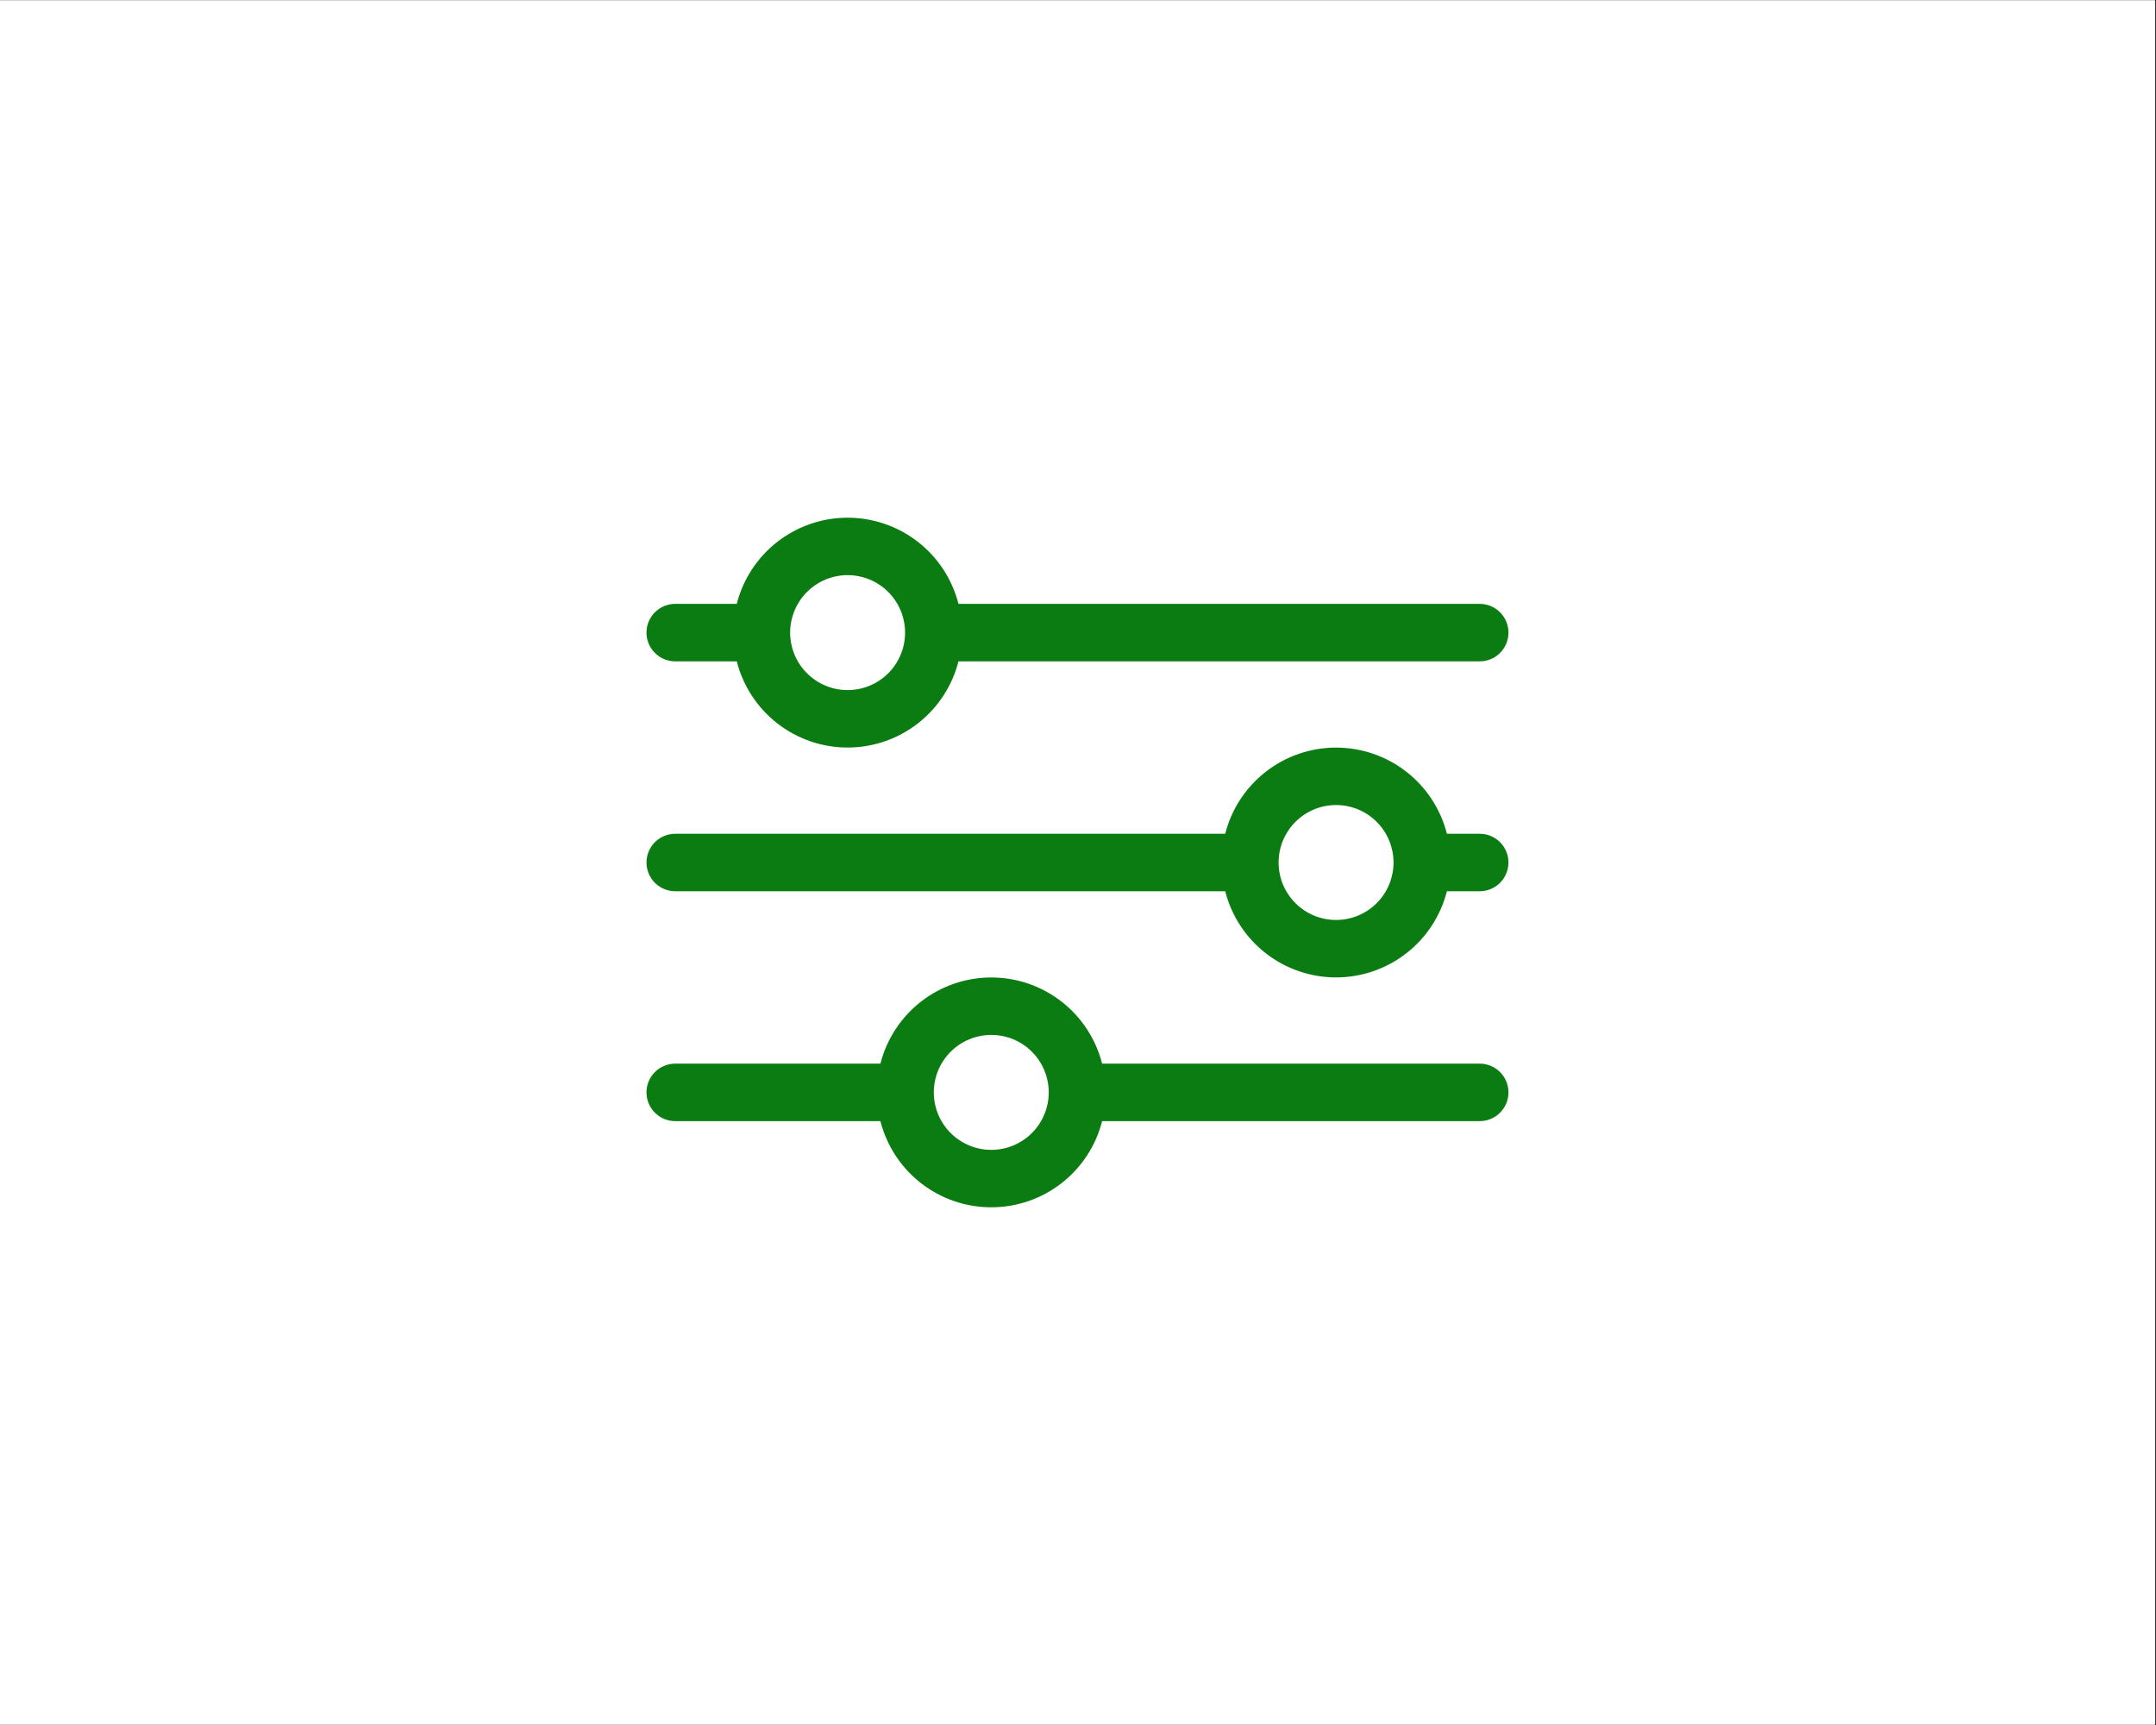 <svg xmlns="http://www.w3.org/2000/svg" xmlns:xlink="http://www.w3.org/1999/xlink" width="1350" zoomAndPan="magnify" viewBox="0 0 1012.5 810" height="1080" preserveAspectRatio="xMidYMid meet" version="1.0"><rect x="0" y="0" width="1012.5" height="810" fill="#333333" stroke="none"/><defs><clipPath id="46be811525"><path d="M 0 0.199 L 1012 0.199 L 1012 809.801 L 0 809.801 Z M 0 0.199 " clip-rule="nonzero"/></clipPath><clipPath id="cbe4e2291e"><path d="M 303.602 243.078 L 708.398 243.078 L 708.398 352 L 303.602 352 Z M 303.602 243.078 " clip-rule="nonzero"/></clipPath><clipPath id="4769a753c7"><path d="M 303.602 458 L 708.398 458 L 708.398 566.922 L 303.602 566.922 Z M 303.602 458 " clip-rule="nonzero"/></clipPath><clipPath id="36762bb463"><path d="M 303.602 351 L 708.398 351 L 708.398 459 L 303.602 459 Z M 303.602 351 " clip-rule="nonzero"/></clipPath></defs><g clip-path="url(#46be811525)"><path fill="#ffffff" d="M 0 0.199 L 1012 0.199 L 1012 809.801 L 0 809.801 Z M 0 0.199 " fill-opacity="1" fill-rule="nonzero"/><path fill="#ffffff" d="M 0 0.199 L 1012 0.199 L 1012 809.801 L 0 809.801 Z M 0 0.199 " fill-opacity="1" fill-rule="nonzero"/></g><g clip-path="url(#cbe4e2291e)"><path fill="#0b7c12" d="M 694.906 283.559 L 450.109 283.559 C 449.746 282.125 449.32 280.711 448.84 279.309 C 448.359 277.91 447.82 276.535 447.223 275.18 C 446.629 273.824 445.977 272.496 445.27 271.195 C 444.566 269.895 443.809 268.625 442.996 267.387 C 442.188 266.148 441.324 264.949 440.418 263.781 C 439.508 262.613 438.551 261.484 437.547 260.398 C 436.543 259.309 435.496 258.266 434.406 257.266 C 433.32 256.262 432.191 255.309 431.02 254.398 C 429.852 253.492 428.648 252.633 427.41 251.824 C 426.172 251.016 424.898 250.258 423.598 249.555 C 422.297 248.852 420.969 248.203 419.613 247.609 C 418.258 247.016 416.879 246.477 415.48 245.996 C 414.082 245.52 412.664 245.098 411.227 244.734 C 409.793 244.371 408.348 244.066 406.887 243.824 C 405.426 243.582 403.961 243.398 402.484 243.277 C 401.012 243.152 399.535 243.094 398.055 243.094 C 396.574 243.094 395.098 243.152 393.621 243.277 C 392.148 243.398 390.68 243.582 389.219 243.824 C 387.762 244.066 386.312 244.371 384.879 244.734 C 383.445 245.098 382.027 245.52 380.625 245.996 C 379.227 246.477 377.848 247.016 376.492 247.609 C 375.141 248.203 373.809 248.852 372.508 249.555 C 371.207 250.258 369.938 251.016 368.695 251.824 C 367.457 252.633 366.254 253.492 365.086 254.398 C 363.918 255.309 362.789 256.262 361.699 257.266 C 360.609 258.266 359.562 259.309 358.559 260.398 C 357.559 261.484 356.602 262.613 355.691 263.781 C 354.781 264.949 353.922 266.148 353.109 267.387 C 352.301 268.625 351.543 269.895 350.836 271.195 C 350.129 272.496 349.48 273.824 348.883 275.18 C 348.289 276.535 347.75 277.91 347.266 279.309 C 346.785 280.711 346.359 282.125 345.996 283.559 L 317.094 283.559 C 316.207 283.559 315.328 283.645 314.461 283.82 C 313.594 283.992 312.75 284.246 311.93 284.586 C 311.109 284.926 310.332 285.34 309.598 285.836 C 308.859 286.328 308.18 286.887 307.551 287.512 C 306.926 288.137 306.367 288.82 305.875 289.559 C 305.383 290.293 304.965 291.07 304.629 291.891 C 304.289 292.707 304.031 293.551 303.859 294.422 C 303.688 295.289 303.602 296.168 303.602 297.055 C 303.602 297.938 303.688 298.816 303.859 299.688 C 304.031 300.555 304.289 301.398 304.629 302.219 C 304.965 303.035 305.383 303.812 305.875 304.551 C 306.367 305.285 306.926 305.969 307.551 306.594 C 308.18 307.223 308.859 307.781 309.598 308.273 C 310.332 308.766 311.109 309.18 311.93 309.52 C 312.75 309.859 313.594 310.113 314.461 310.289 C 315.328 310.461 316.207 310.547 317.094 310.547 L 345.996 310.547 C 346.359 311.98 346.785 313.398 347.266 314.797 C 347.75 316.195 348.289 317.574 348.883 318.926 C 349.48 320.281 350.129 321.609 350.836 322.91 C 351.543 324.211 352.301 325.48 353.109 326.719 C 353.922 327.957 354.781 329.16 355.691 330.324 C 356.602 331.492 357.559 332.621 358.559 333.707 C 359.562 334.797 360.609 335.84 361.699 336.844 C 362.789 337.844 363.918 338.801 365.086 339.707 C 366.254 340.617 367.457 341.473 368.695 342.281 C 369.938 343.09 371.207 343.848 372.508 344.551 C 373.809 345.254 375.141 345.902 376.492 346.496 C 377.848 347.09 379.227 347.629 380.625 348.109 C 382.027 348.59 383.445 349.012 384.879 349.375 C 386.312 349.734 387.762 350.039 389.219 350.281 C 390.68 350.527 392.148 350.707 393.621 350.832 C 395.098 350.953 396.574 351.016 398.055 351.016 C 399.535 351.016 401.012 350.953 402.484 350.832 C 403.961 350.707 405.426 350.527 406.887 350.281 C 408.348 350.039 409.793 349.734 411.227 349.375 C 412.664 349.012 414.082 348.59 415.48 348.109 C 416.879 347.629 418.258 347.09 419.613 346.496 C 420.969 345.902 422.297 345.254 423.598 344.551 C 424.898 343.848 426.172 343.09 427.41 342.281 C 428.648 341.473 429.852 340.617 431.02 339.707 C 432.191 338.801 433.32 337.844 434.406 336.844 C 435.496 335.84 436.543 334.797 437.547 333.707 C 438.551 332.621 439.508 331.492 440.418 330.324 C 441.324 329.16 442.188 327.957 442.996 326.719 C 443.809 325.48 444.566 324.211 445.27 322.91 C 445.977 321.609 446.629 320.281 447.223 318.926 C 447.82 317.574 448.359 316.195 448.84 314.797 C 449.32 313.398 449.746 311.98 450.109 310.547 L 694.906 310.547 C 695.793 310.547 696.672 310.461 697.539 310.289 C 698.406 310.113 699.25 309.859 700.07 309.52 C 700.891 309.18 701.668 308.766 702.402 308.273 C 703.141 307.781 703.82 307.223 704.449 306.594 C 705.074 305.969 705.633 305.285 706.125 304.551 C 706.617 303.812 707.035 303.035 707.371 302.219 C 707.711 301.398 707.969 300.555 708.141 299.688 C 708.312 298.816 708.398 297.938 708.398 297.055 C 708.398 296.168 708.312 295.289 708.141 294.422 C 707.969 293.551 707.711 292.707 707.371 291.891 C 707.035 291.07 706.617 290.293 706.125 289.559 C 705.633 288.82 705.074 288.137 704.449 287.512 C 703.82 286.887 703.141 286.328 702.402 285.836 C 701.668 285.34 700.891 284.926 700.07 284.586 C 699.25 284.246 698.406 283.992 697.539 283.82 C 696.672 283.645 695.793 283.559 694.906 283.559 Z M 398.055 324.039 C 397.168 324.039 396.289 323.996 395.41 323.91 C 394.527 323.824 393.656 323.695 392.789 323.52 C 391.922 323.348 391.066 323.133 390.219 322.879 C 389.375 322.621 388.543 322.324 387.727 321.984 C 386.91 321.648 386.113 321.27 385.332 320.852 C 384.551 320.438 383.797 319.984 383.059 319.492 C 382.324 319 381.617 318.477 380.934 317.914 C 380.25 317.355 379.598 316.762 378.973 316.137 C 378.348 315.512 377.754 314.855 377.191 314.172 C 376.633 313.492 376.105 312.781 375.613 312.047 C 375.125 311.312 374.672 310.555 374.254 309.773 C 373.836 308.996 373.461 308.195 373.121 307.379 C 372.781 306.562 372.484 305.734 372.23 304.887 C 371.973 304.043 371.758 303.184 371.586 302.316 C 371.414 301.453 371.285 300.578 371.195 299.699 C 371.109 298.82 371.066 297.938 371.066 297.055 C 371.066 296.168 371.109 295.289 371.195 294.406 C 371.285 293.527 371.414 292.656 371.586 291.789 C 371.758 290.922 371.973 290.066 372.23 289.219 C 372.484 288.375 372.781 287.543 373.121 286.727 C 373.461 285.91 373.836 285.113 374.254 284.332 C 374.672 283.551 375.125 282.797 375.613 282.059 C 376.105 281.324 376.633 280.617 377.191 279.934 C 377.754 279.25 378.348 278.598 378.973 277.973 C 379.598 277.348 380.25 276.754 380.934 276.191 C 381.617 275.633 382.324 275.105 383.059 274.613 C 383.797 274.125 384.551 273.668 385.332 273.254 C 386.113 272.836 386.91 272.461 387.727 272.121 C 388.543 271.781 389.375 271.484 390.219 271.23 C 391.066 270.973 391.922 270.758 392.789 270.586 C 393.656 270.414 394.527 270.285 395.41 270.195 C 396.289 270.109 397.168 270.066 398.055 270.066 C 398.938 270.066 399.82 270.109 400.699 270.195 C 401.578 270.285 402.453 270.414 403.316 270.586 C 404.184 270.758 405.043 270.973 405.887 271.23 C 406.734 271.484 407.562 271.781 408.379 272.121 C 409.199 272.461 409.996 272.836 410.773 273.254 C 411.555 273.668 412.312 274.125 413.047 274.613 C 413.781 275.105 414.492 275.633 415.172 276.191 C 415.855 276.754 416.512 277.348 417.137 277.973 C 417.762 278.598 418.355 279.25 418.914 279.934 C 419.477 280.617 420 281.324 420.492 282.059 C 420.984 282.797 421.438 283.551 421.855 284.332 C 422.27 285.113 422.648 285.91 422.984 286.727 C 423.324 287.543 423.621 288.375 423.879 289.219 C 424.133 290.066 424.348 290.922 424.523 291.789 C 424.695 292.656 424.824 293.527 424.91 294.406 C 424.996 295.289 425.039 296.168 425.039 297.055 C 425.039 297.938 424.996 298.82 424.91 299.699 C 424.824 300.578 424.695 301.453 424.523 302.316 C 424.348 303.184 424.133 304.043 423.879 304.887 C 423.621 305.734 423.324 306.562 422.984 307.379 C 422.648 308.195 422.27 308.996 421.852 309.773 C 421.438 310.555 420.984 311.312 420.492 312.047 C 420 312.781 419.477 313.492 418.914 314.172 C 418.355 314.855 417.762 315.512 417.137 316.137 C 416.512 316.762 415.855 317.355 415.172 317.914 C 414.492 318.477 413.781 319 413.047 319.492 C 412.312 319.984 411.555 320.438 410.773 320.852 C 409.996 321.27 409.199 321.648 408.379 321.984 C 407.562 322.324 406.734 322.621 405.887 322.879 C 405.043 323.133 404.184 323.348 403.316 323.52 C 402.453 323.695 401.578 323.824 400.699 323.91 C 399.82 323.996 398.938 324.039 398.055 324.039 Z M 398.055 324.039 " fill-opacity="1" fill-rule="nonzero"/></g><g clip-path="url(#4769a753c7)"><path fill="#0b7c12" d="M 694.906 499.453 L 517.578 499.453 C 517.211 498.02 516.789 496.602 516.309 495.203 C 515.824 493.805 515.285 492.426 514.691 491.074 C 514.094 489.719 513.441 488.391 512.738 487.09 C 512.031 485.789 511.273 484.52 510.465 483.281 C 509.652 482.043 508.793 480.84 507.883 479.676 C 506.973 478.508 506.016 477.379 505.012 476.293 C 504.012 475.203 502.965 474.16 501.875 473.156 C 500.785 472.156 499.656 471.199 498.488 470.293 C 497.32 469.383 496.117 468.527 494.875 467.719 C 493.637 466.91 492.367 466.152 491.066 465.449 C 489.762 464.746 488.434 464.098 487.078 463.504 C 485.723 462.91 484.348 462.371 482.945 461.891 C 481.547 461.41 480.129 460.988 478.695 460.625 C 477.262 460.266 475.812 459.961 474.355 459.719 C 472.895 459.473 471.426 459.293 469.953 459.168 C 468.477 459.047 467 458.984 465.52 458.984 C 464.039 458.984 462.562 459.047 461.09 459.168 C 459.613 459.293 458.145 459.473 456.688 459.719 C 455.227 459.961 453.781 460.266 452.344 460.625 C 450.91 460.988 449.492 461.41 448.094 461.891 C 446.695 462.371 445.316 462.91 443.961 463.504 C 442.605 464.098 441.277 464.746 439.977 465.449 C 438.672 466.152 437.402 466.91 436.164 467.719 C 434.926 468.527 433.719 469.383 432.551 470.293 C 431.383 471.199 430.254 472.156 429.164 473.156 C 428.074 474.16 427.031 475.203 426.027 476.293 C 425.023 477.379 424.066 478.508 423.156 479.676 C 422.246 480.84 421.387 482.043 420.578 483.281 C 419.766 484.52 419.008 485.789 418.301 487.09 C 417.598 488.391 416.945 489.719 416.352 491.074 C 415.754 492.426 415.215 493.805 414.734 495.203 C 414.25 496.602 413.828 498.02 413.461 499.453 L 317.094 499.453 C 316.207 499.453 315.328 499.539 314.461 499.711 C 313.594 499.887 312.75 500.141 311.93 500.48 C 311.109 500.82 310.332 501.234 309.598 501.727 C 308.859 502.219 308.18 502.777 307.551 503.406 C 306.926 504.031 306.367 504.715 305.875 505.449 C 305.383 506.188 304.965 506.965 304.629 507.781 C 304.289 508.602 304.031 509.445 303.859 510.312 C 303.688 511.184 303.602 512.062 303.602 512.945 C 303.602 513.832 303.688 514.711 303.859 515.578 C 304.031 516.449 304.289 517.293 304.629 518.109 C 304.965 518.93 305.383 519.707 305.875 520.441 C 306.367 521.18 306.926 521.863 307.551 522.488 C 308.18 523.113 308.859 523.672 309.598 524.164 C 310.332 524.656 311.109 525.074 311.93 525.414 C 312.75 525.75 313.594 526.008 314.461 526.18 C 315.328 526.355 316.207 526.441 317.094 526.441 L 413.461 526.441 C 413.828 527.875 414.25 529.289 414.734 530.691 C 415.215 532.09 415.754 533.465 416.352 534.82 C 416.945 536.176 417.598 537.504 418.301 538.805 C 419.008 540.105 419.766 541.375 420.578 542.613 C 421.387 543.852 422.246 545.051 423.156 546.219 C 424.066 547.387 425.023 548.516 426.027 549.602 C 427.031 550.691 428.074 551.734 429.164 552.734 C 430.254 553.738 431.383 554.691 432.551 555.602 C 433.719 556.508 434.926 557.367 436.164 558.176 C 437.402 558.984 438.672 559.742 439.977 560.445 C 441.277 561.148 442.605 561.797 443.961 562.391 C 445.316 562.984 446.695 563.523 448.094 564.004 C 449.492 564.48 450.91 564.902 452.344 565.266 C 453.781 565.629 455.227 565.934 456.688 566.176 C 458.145 566.418 459.613 566.602 461.09 566.723 C 462.562 566.848 464.039 566.906 465.52 566.906 C 467 566.906 468.477 566.848 469.953 566.723 C 471.426 566.602 472.895 566.418 474.355 566.176 C 475.812 565.934 477.262 565.629 478.695 565.266 C 480.129 564.902 481.547 564.48 482.945 564.004 C 484.348 563.523 485.723 562.984 487.078 562.391 C 488.434 561.797 489.762 561.148 491.066 560.445 C 492.367 559.742 493.637 558.984 494.875 558.176 C 496.117 557.367 497.32 556.508 498.488 555.602 C 499.656 554.691 500.785 553.738 501.875 552.734 C 502.965 551.734 504.012 550.691 505.012 549.602 C 506.016 548.516 506.973 547.387 507.883 546.219 C 508.793 545.051 509.652 543.852 510.465 542.613 C 511.273 541.375 512.031 540.105 512.738 538.805 C 513.441 537.504 514.094 536.176 514.691 534.82 C 515.285 533.465 515.824 532.09 516.309 530.691 C 516.789 529.289 517.211 527.875 517.578 526.441 L 694.906 526.441 C 695.793 526.441 696.672 526.355 697.539 526.18 C 698.406 526.008 699.25 525.75 700.07 525.414 C 700.891 525.074 701.668 524.656 702.402 524.164 C 703.141 523.672 703.82 523.113 704.449 522.488 C 705.074 521.863 705.633 521.18 706.125 520.441 C 706.617 519.707 707.035 518.93 707.371 518.109 C 707.711 517.293 707.969 516.449 708.141 515.578 C 708.312 514.711 708.398 513.832 708.398 512.945 C 708.398 512.062 708.312 511.184 708.141 510.312 C 707.969 509.445 707.711 508.602 707.371 507.781 C 707.035 506.965 706.617 506.188 706.125 505.449 C 705.633 504.715 705.074 504.031 704.449 503.406 C 703.82 502.777 703.141 502.219 702.402 501.727 C 701.668 501.234 700.891 500.82 700.07 500.48 C 699.25 500.141 698.406 499.887 697.539 499.711 C 696.672 499.539 695.793 499.453 694.906 499.453 Z M 465.52 539.934 C 464.637 539.934 463.754 539.891 462.875 539.805 C 461.996 539.715 461.121 539.586 460.254 539.414 C 459.387 539.242 458.531 539.027 457.688 538.77 C 456.84 538.516 456.008 538.219 455.191 537.879 C 454.375 537.539 453.578 537.164 452.797 536.746 C 452.02 536.332 451.262 535.875 450.527 535.387 C 449.793 534.895 449.082 534.367 448.398 533.809 C 447.715 533.246 447.062 532.652 446.438 532.027 C 445.812 531.402 445.219 530.75 444.66 530.066 C 444.098 529.383 443.574 528.676 443.082 527.941 C 442.59 527.203 442.137 526.449 441.719 525.668 C 441.305 524.887 440.926 524.09 440.586 523.273 C 440.25 522.457 439.953 521.625 439.695 520.781 C 439.438 519.934 439.223 519.078 439.051 518.211 C 438.879 517.344 438.75 516.473 438.664 515.594 C 438.578 514.711 438.535 513.832 438.535 512.945 C 438.535 512.062 438.578 511.18 438.664 510.301 C 438.75 509.422 438.879 508.547 439.051 507.684 C 439.223 506.816 439.438 505.957 439.695 505.113 C 439.953 504.266 440.25 503.438 440.586 502.621 C 440.926 501.805 441.305 501.004 441.719 500.227 C 442.137 499.445 442.59 498.688 443.082 497.953 C 443.574 497.219 444.098 496.508 444.66 495.828 C 445.219 495.145 445.812 494.488 446.438 493.863 C 447.062 493.238 447.715 492.645 448.398 492.086 C 449.082 491.523 449.793 491 450.527 490.508 C 451.262 490.016 452.02 489.562 452.797 489.148 C 453.578 488.73 454.375 488.352 455.191 488.016 C 456.008 487.676 456.84 487.379 457.688 487.121 C 458.531 486.867 459.387 486.652 460.254 486.48 C 461.121 486.305 461.996 486.176 462.875 486.09 C 463.754 486.004 464.637 485.961 465.52 485.961 C 466.402 485.961 467.285 486.004 468.164 486.09 C 469.043 486.176 469.918 486.305 470.785 486.48 C 471.652 486.652 472.508 486.867 473.355 487.121 C 474.199 487.379 475.031 487.676 475.848 488.016 C 476.664 488.352 477.461 488.73 478.242 489.148 C 479.02 489.562 479.777 490.016 480.512 490.508 C 481.246 491 481.957 491.523 482.641 492.086 C 483.324 492.645 483.977 493.238 484.602 493.863 C 485.227 494.488 485.82 495.145 486.383 495.828 C 486.941 496.508 487.469 497.219 487.957 497.953 C 488.449 498.688 488.902 499.445 489.32 500.227 C 489.738 501.004 490.113 501.805 490.453 502.621 C 490.789 503.438 491.09 504.266 491.344 505.113 C 491.602 505.957 491.816 506.816 491.988 507.684 C 492.16 508.547 492.289 509.422 492.375 510.301 C 492.465 511.18 492.508 512.062 492.508 512.945 C 492.508 513.832 492.465 514.711 492.375 515.594 C 492.289 516.473 492.16 517.344 491.988 518.211 C 491.816 519.078 491.602 519.934 491.344 520.781 C 491.09 521.625 490.789 522.457 490.453 523.273 C 490.113 524.09 489.738 524.887 489.32 525.668 C 488.902 526.449 488.449 527.203 487.957 527.941 C 487.469 528.676 486.941 529.383 486.383 530.066 C 485.82 530.75 485.227 531.402 484.602 532.027 C 483.977 532.652 483.324 533.246 482.641 533.809 C 481.957 534.367 481.246 534.895 480.512 535.387 C 479.777 535.875 479.02 536.332 478.242 536.746 C 477.461 537.164 476.664 537.539 475.848 537.879 C 475.031 538.219 474.199 538.516 473.355 538.77 C 472.508 539.027 471.652 539.242 470.785 539.414 C 469.918 539.586 469.043 539.715 468.164 539.805 C 467.285 539.891 466.402 539.934 465.52 539.934 Z M 465.52 539.934 " fill-opacity="1" fill-rule="nonzero"/></g><g clip-path="url(#36762bb463)"><path fill="#0b7c12" d="M 694.906 391.508 L 679.496 391.508 C 679.133 390.074 678.707 388.656 678.227 387.258 C 677.746 385.859 677.207 384.48 676.609 383.125 C 676.016 381.773 675.363 380.445 674.656 379.145 C 673.953 377.844 673.195 376.574 672.383 375.336 C 671.574 374.098 670.711 372.895 669.805 371.727 C 668.895 370.559 667.938 369.434 666.934 368.344 C 665.93 367.258 664.883 366.211 663.793 365.211 C 662.707 364.211 661.578 363.254 660.406 362.348 C 659.238 361.438 658.035 360.578 656.797 359.77 C 655.559 358.961 654.285 358.207 652.984 357.504 C 651.684 356.797 650.355 356.148 649 355.555 C 647.645 354.961 646.266 354.426 644.867 353.945 C 643.469 353.465 642.051 353.043 640.613 352.68 C 639.18 352.316 637.734 352.016 636.273 351.77 C 634.812 351.527 633.348 351.344 631.871 351.223 C 630.398 351.102 628.918 351.039 627.441 351.039 C 625.961 351.039 624.484 351.102 623.008 351.223 C 621.535 351.344 620.066 351.527 618.605 351.77 C 617.148 352.016 615.699 352.316 614.266 352.68 C 612.832 353.043 611.414 353.465 610.012 353.945 C 608.613 354.426 607.234 354.961 605.879 355.555 C 604.523 356.148 603.195 356.797 601.895 357.504 C 600.594 358.207 599.324 358.961 598.082 359.77 C 596.844 360.578 595.641 361.438 594.473 362.348 C 593.305 363.254 592.176 364.211 591.086 365.211 C 589.996 366.211 588.949 367.258 587.945 368.344 C 586.945 369.434 585.988 370.559 585.078 371.727 C 584.168 372.895 583.309 374.098 582.496 375.336 C 581.688 376.574 580.93 377.844 580.223 379.145 C 579.516 380.445 578.867 381.773 578.27 383.125 C 577.676 384.48 577.137 385.859 576.652 387.258 C 576.172 388.656 575.746 390.074 575.383 391.508 L 317.094 391.508 C 316.207 391.508 315.328 391.594 314.461 391.766 C 313.594 391.938 312.75 392.195 311.93 392.535 C 311.109 392.871 310.332 393.289 309.598 393.781 C 308.859 394.273 308.18 394.832 307.551 395.457 C 306.926 396.086 306.367 396.766 305.875 397.504 C 305.383 398.238 304.965 399.02 304.629 399.836 C 304.289 400.656 304.031 401.5 303.859 402.367 C 303.688 403.238 303.602 404.113 303.602 405 C 303.602 405.887 303.688 406.762 303.859 407.633 C 304.031 408.5 304.289 409.344 304.629 410.164 C 304.965 410.98 305.383 411.762 305.875 412.496 C 306.367 413.234 306.926 413.914 307.551 414.543 C 308.18 415.168 308.859 415.727 309.598 416.219 C 310.332 416.711 311.109 417.129 311.93 417.465 C 312.75 417.805 313.594 418.062 314.461 418.234 C 315.328 418.406 316.207 418.492 317.094 418.492 L 575.383 418.492 C 575.746 419.926 576.172 421.344 576.652 422.742 C 577.137 424.141 577.676 425.52 578.27 426.875 C 578.867 428.227 579.516 429.555 580.223 430.855 C 580.93 432.156 581.688 433.426 582.496 434.664 C 583.309 435.902 584.168 437.105 585.078 438.273 C 585.988 439.441 586.945 440.566 587.945 441.656 C 588.949 442.742 589.996 443.789 591.086 444.789 C 592.176 445.789 593.305 446.746 594.473 447.652 C 595.641 448.562 596.844 449.422 598.082 450.23 C 599.324 451.039 600.594 451.793 601.895 452.496 C 603.195 453.203 604.523 453.852 605.879 454.445 C 607.234 455.039 608.613 455.574 610.012 456.055 C 611.414 456.535 612.832 456.957 614.266 457.32 C 615.699 457.684 617.148 457.984 618.605 458.23 C 620.066 458.473 621.535 458.656 623.008 458.777 C 624.484 458.898 625.961 458.961 627.441 458.961 C 628.918 458.961 630.398 458.898 631.871 458.777 C 633.348 458.656 634.812 458.473 636.273 458.23 C 637.734 457.984 639.18 457.684 640.613 457.32 C 642.051 456.957 643.469 456.535 644.867 456.055 C 646.266 455.574 647.645 455.039 649 454.445 C 650.355 453.852 651.684 453.203 652.984 452.496 C 654.285 451.793 655.559 451.039 656.797 450.23 C 658.035 449.422 659.238 448.562 660.406 447.652 C 661.578 446.746 662.707 445.789 663.793 444.789 C 664.883 443.789 665.93 442.742 666.934 441.656 C 667.938 440.566 668.895 439.441 669.805 438.273 C 670.711 437.105 671.574 435.902 672.383 434.664 C 673.195 433.426 673.953 432.156 674.656 430.855 C 675.363 429.555 676.016 428.227 676.609 426.875 C 677.207 425.52 677.746 424.141 678.227 422.742 C 678.707 421.344 679.133 419.926 679.496 418.492 L 694.906 418.492 C 695.793 418.492 696.672 418.406 697.539 418.234 C 698.406 418.062 699.25 417.805 700.07 417.465 C 700.891 417.129 701.668 416.711 702.402 416.219 C 703.141 415.727 703.82 415.168 704.449 414.543 C 705.074 413.914 705.633 413.234 706.125 412.496 C 706.617 411.762 707.035 410.98 707.371 410.164 C 707.711 409.344 707.969 408.5 708.141 407.633 C 708.312 406.762 708.398 405.887 708.398 405 C 708.398 404.113 708.312 403.238 708.141 402.367 C 707.969 401.5 707.711 400.656 707.371 399.836 C 707.035 399.02 706.617 398.238 706.125 397.504 C 705.633 396.766 705.074 396.086 704.449 395.457 C 703.82 394.832 703.141 394.273 702.402 393.781 C 701.668 393.289 700.891 392.871 700.07 392.535 C 699.25 392.195 698.406 391.938 697.539 391.766 C 696.672 391.594 695.793 391.508 694.906 391.508 Z M 627.441 431.988 C 626.555 431.988 625.676 431.941 624.797 431.855 C 623.914 431.77 623.043 431.641 622.176 431.469 C 621.309 431.297 620.453 431.082 619.605 430.824 C 618.762 430.566 617.93 430.27 617.113 429.934 C 616.297 429.594 615.5 429.215 614.719 428.801 C 613.938 428.383 613.184 427.93 612.445 427.438 C 611.711 426.949 611.004 426.422 610.32 425.859 C 609.637 425.301 608.984 424.707 608.359 424.082 C 607.734 423.457 607.141 422.805 606.578 422.121 C 606.02 421.438 605.492 420.727 605 419.992 C 604.512 419.258 604.059 418.5 603.641 417.723 C 603.223 416.941 602.848 416.145 602.508 415.328 C 602.168 414.512 601.871 413.68 601.617 412.832 C 601.359 411.988 601.145 411.133 600.973 410.266 C 600.801 409.398 600.672 408.523 600.582 407.645 C 600.496 406.766 600.453 405.883 600.453 405 C 600.453 404.117 600.496 403.234 600.582 402.355 C 600.672 401.477 600.801 400.602 600.973 399.734 C 601.145 398.867 601.359 398.012 601.617 397.168 C 601.871 396.32 602.168 395.488 602.508 394.672 C 602.848 393.855 603.223 393.059 603.641 392.277 C 604.059 391.5 604.512 390.742 605 390.008 C 605.492 389.273 606.02 388.562 606.578 387.879 C 607.141 387.195 607.734 386.543 608.359 385.918 C 608.984 385.293 609.637 384.699 610.32 384.141 C 611.004 383.578 611.711 383.051 612.445 382.562 C 613.184 382.07 613.938 381.617 614.719 381.199 C 615.5 380.785 616.297 380.406 617.113 380.066 C 617.93 379.73 618.762 379.434 619.605 379.176 C 620.453 378.918 621.309 378.703 622.176 378.531 C 623.043 378.359 623.914 378.23 624.797 378.145 C 625.676 378.059 626.555 378.012 627.441 378.012 C 628.324 378.012 629.207 378.059 630.086 378.145 C 630.965 378.23 631.84 378.359 632.703 378.531 C 633.57 378.703 634.43 378.918 635.273 379.176 C 636.121 379.434 636.949 379.73 637.766 380.066 C 638.586 380.406 639.383 380.785 640.16 381.199 C 640.941 381.617 641.699 382.07 642.434 382.562 C 643.168 383.051 643.879 383.578 644.559 384.141 C 645.242 384.699 645.898 385.293 646.523 385.918 C 647.148 386.543 647.742 387.195 648.301 387.879 C 648.863 388.562 649.387 389.273 649.879 390.008 C 650.371 390.742 650.824 391.5 651.238 392.277 C 651.656 393.059 652.035 393.855 652.371 394.672 C 652.711 395.488 653.008 396.32 653.266 397.168 C 653.52 398.012 653.734 398.867 653.91 399.734 C 654.082 400.602 654.211 401.477 654.297 402.355 C 654.383 403.234 654.426 404.117 654.426 405 C 654.426 405.883 654.383 406.766 654.297 407.645 C 654.211 408.523 654.082 409.398 653.91 410.266 C 653.734 411.133 653.52 411.988 653.266 412.832 C 653.008 413.68 652.711 414.512 652.371 415.328 C 652.035 416.145 651.656 416.941 651.242 417.723 C 650.824 418.5 650.371 419.258 649.879 419.992 C 649.387 420.727 648.863 421.438 648.301 422.121 C 647.742 422.805 647.148 423.457 646.523 424.082 C 645.898 424.707 645.242 425.301 644.559 425.859 C 643.879 426.422 643.168 426.949 642.434 427.438 C 641.699 427.93 640.941 428.383 640.16 428.801 C 639.383 429.215 638.586 429.594 637.766 429.934 C 636.949 430.27 636.121 430.566 635.273 430.824 C 634.43 431.082 633.57 431.297 632.703 431.469 C 631.84 431.641 630.965 431.77 630.086 431.855 C 629.207 431.941 628.324 431.988 627.441 431.988 Z M 627.441 431.988 " fill-opacity="1" fill-rule="nonzero"/></g></svg>